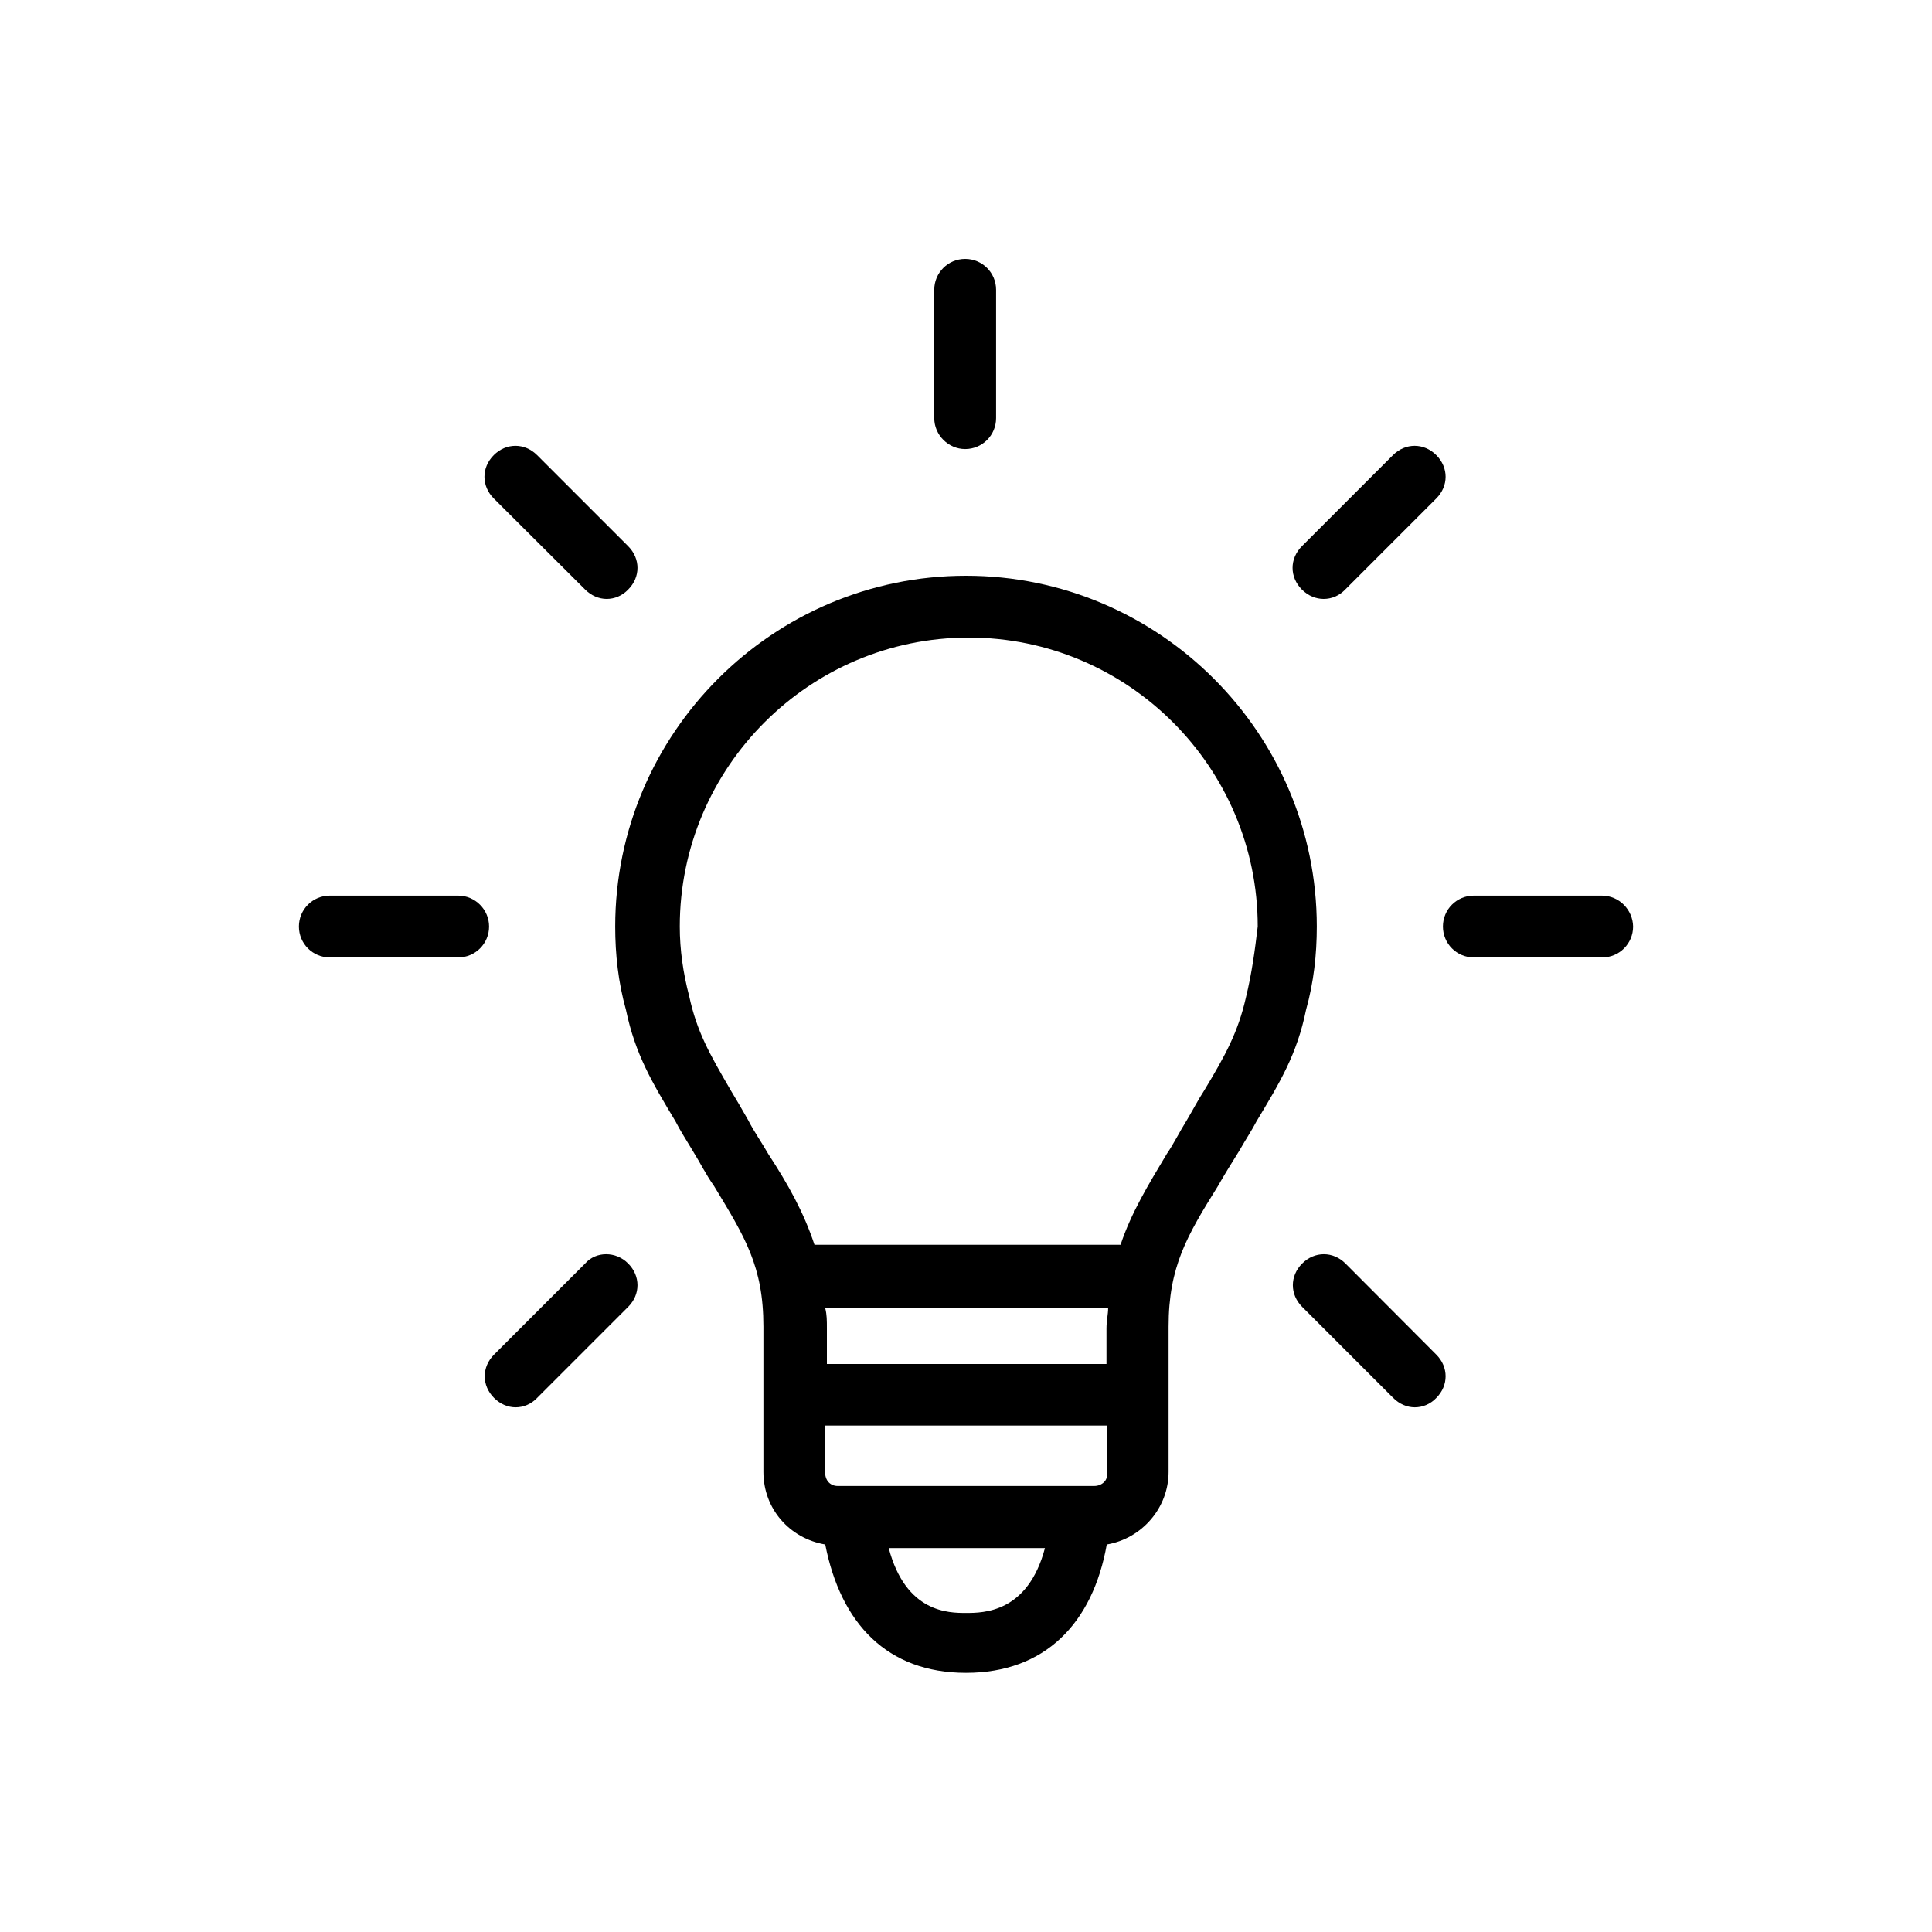 <?xml version="1.0" encoding="utf-8"?>
<!-- Generator: Adobe Illustrator 25.0.0, SVG Export Plug-In . SVG Version: 6.00 Build 0)  -->
<svg version="1.1" id="Layer_1" xmlns="http://www.w3.org/2000/svg" xmlns:xlink="http://www.w3.org/1999/xlink" x="0px" y="0px"
	 viewBox="0 0 700 700" style="enable-background:new 0 0 700 700;" xml:space="preserve">
<g>
	<path d="M477.1,335.7c0-70-57.1-127.1-127.1-127.1s-127.1,57.1-127.1,127.1c0,10.1,1.1,20.2,3.9,30.2c3.4,16.2,9.5,26.3,17.9,40.3
		c1.7,3.4,3.9,6.7,6.2,10.6c2.8,4.5,5,9,7.8,12.9c11.2,18.5,17.9,29.1,17.9,51v52.6c0,13.4,9.5,24.1,22.4,26.3
		c5.6,28.6,22.4,46.5,51,46.5c28.6,0,45.9-17.9,51-46.5c12.9-2.2,22.4-13.4,22.4-26.3v-52.6c0-21.8,6.7-33,17.9-51
		c2.2-3.9,5-8.4,7.8-12.9c2.2-3.9,4.5-7.3,6.2-10.6c8.4-14,14.6-24.1,17.9-40.3C476,355.9,477.1,345.8,477.1,335.7L477.1,335.7z
		 M401.5,494.2H299.6v-12.9c0-2.8,0-5-0.6-7.3h102.5c0,2.2-0.6,4.5-0.6,7.3v12.9H401.5z M396.5,538.4h-93c-2.8,0-4.5-2.2-4.5-4.5
		v-17.4H401V534C401.5,536.2,399.3,538.4,396.5,538.4L396.5,538.4z M350,584.4c-6.2,0-21.8,0-28-23.5h56.6
		C372.4,584.4,356.2,584.4,350,584.4z M451.4,361.5c-2.8,12.3-7.3,20.7-15.1,33.6c-2.2,3.4-3.9,6.7-6.2,10.6c-2.8,4.5-5,9-7.3,12.3
		c-6.7,11.2-12.9,21.3-16.8,33H295.1c-3.9-11.8-9.5-21.8-16.8-33c-2.2-3.9-5-7.8-7.3-12.3c-2.2-3.9-4.5-7.8-6.2-10.6
		c-7.8-13.4-12.3-21.3-15.1-34.2c-2.2-8.4-3.4-16.8-3.4-25.2c0-57.7,47-104.7,104.7-104.7c57.7,0,104.7,47,104.7,104.7
		C454.7,344.1,453.6,352.5,451.4,361.5L451.4,361.5z"/>
	<g>
		<path d="M580.4,324.5H534c-6.2,0-11.2,5-11.2,11.2s5,11.2,11.2,11.2h46.5c6.2,0,11.2-5,11.2-11.2
			C591.6,329.6,586.6,324.5,580.4,324.5L580.4,324.5z"/>
		<path d="M479.6,217c2.8,0,5.6-1.1,7.8-3.4l33-33c4.5-4.5,4.5-11.2,0-15.7s-11.2-4.5-15.7,0l-33,33c-4.5,4.5-4.5,11.2,0,15.7
			C474,215.9,476.8,217,479.6,217L479.6,217z"/>
		<path d="M349.7,162.7c6.2,0,11.2-5,11.2-11.2V105c0-6.2-5-11.2-11.2-11.2s-11.2,5-11.2,11.2v46.5
			C338.5,157.6,343.6,162.7,349.7,162.7z"/>
		<path d="M212,213.6c2.2,2.2,5,3.4,7.8,3.4s5.6-1.1,7.8-3.4c4.5-4.5,4.5-11.2,0-15.7l-33-33c-4.5-4.5-11.2-4.5-15.7,0
			s-4.5,11.2,0,15.7L212,213.6z"/>
		<path d="M166,324.5h-46.5c-6.2,0-11.2,5-11.2,11.2s5,11.2,11.2,11.2H166c6.2,0,11.2-5,11.2-11.2
			C177.2,329.6,172.2,324.5,166,324.5L166,324.5z"/>
		<path d="M212,457.8l-33,33c-4.5,4.5-4.5,11.2,0,15.7c2.2,2.2,5,3.4,7.8,3.4c2.8,0,5.6-1.1,7.8-3.4l33-33c4.5-4.5,4.5-11.2,0-15.7
			C223.2,453.3,215.9,453.3,212,457.8L212,457.8z"/>
		<path d="M487.5,457.8c-4.5-4.5-11.2-4.5-15.7,0s-4.5,11.2,0,15.7l33,33c2.2,2.2,5,3.4,7.8,3.4c2.8,0,5.6-1.1,7.8-3.4
			c4.5-4.5,4.5-11.2,0-15.7L487.5,457.8z"/>
	</g>
</g>
</svg>
